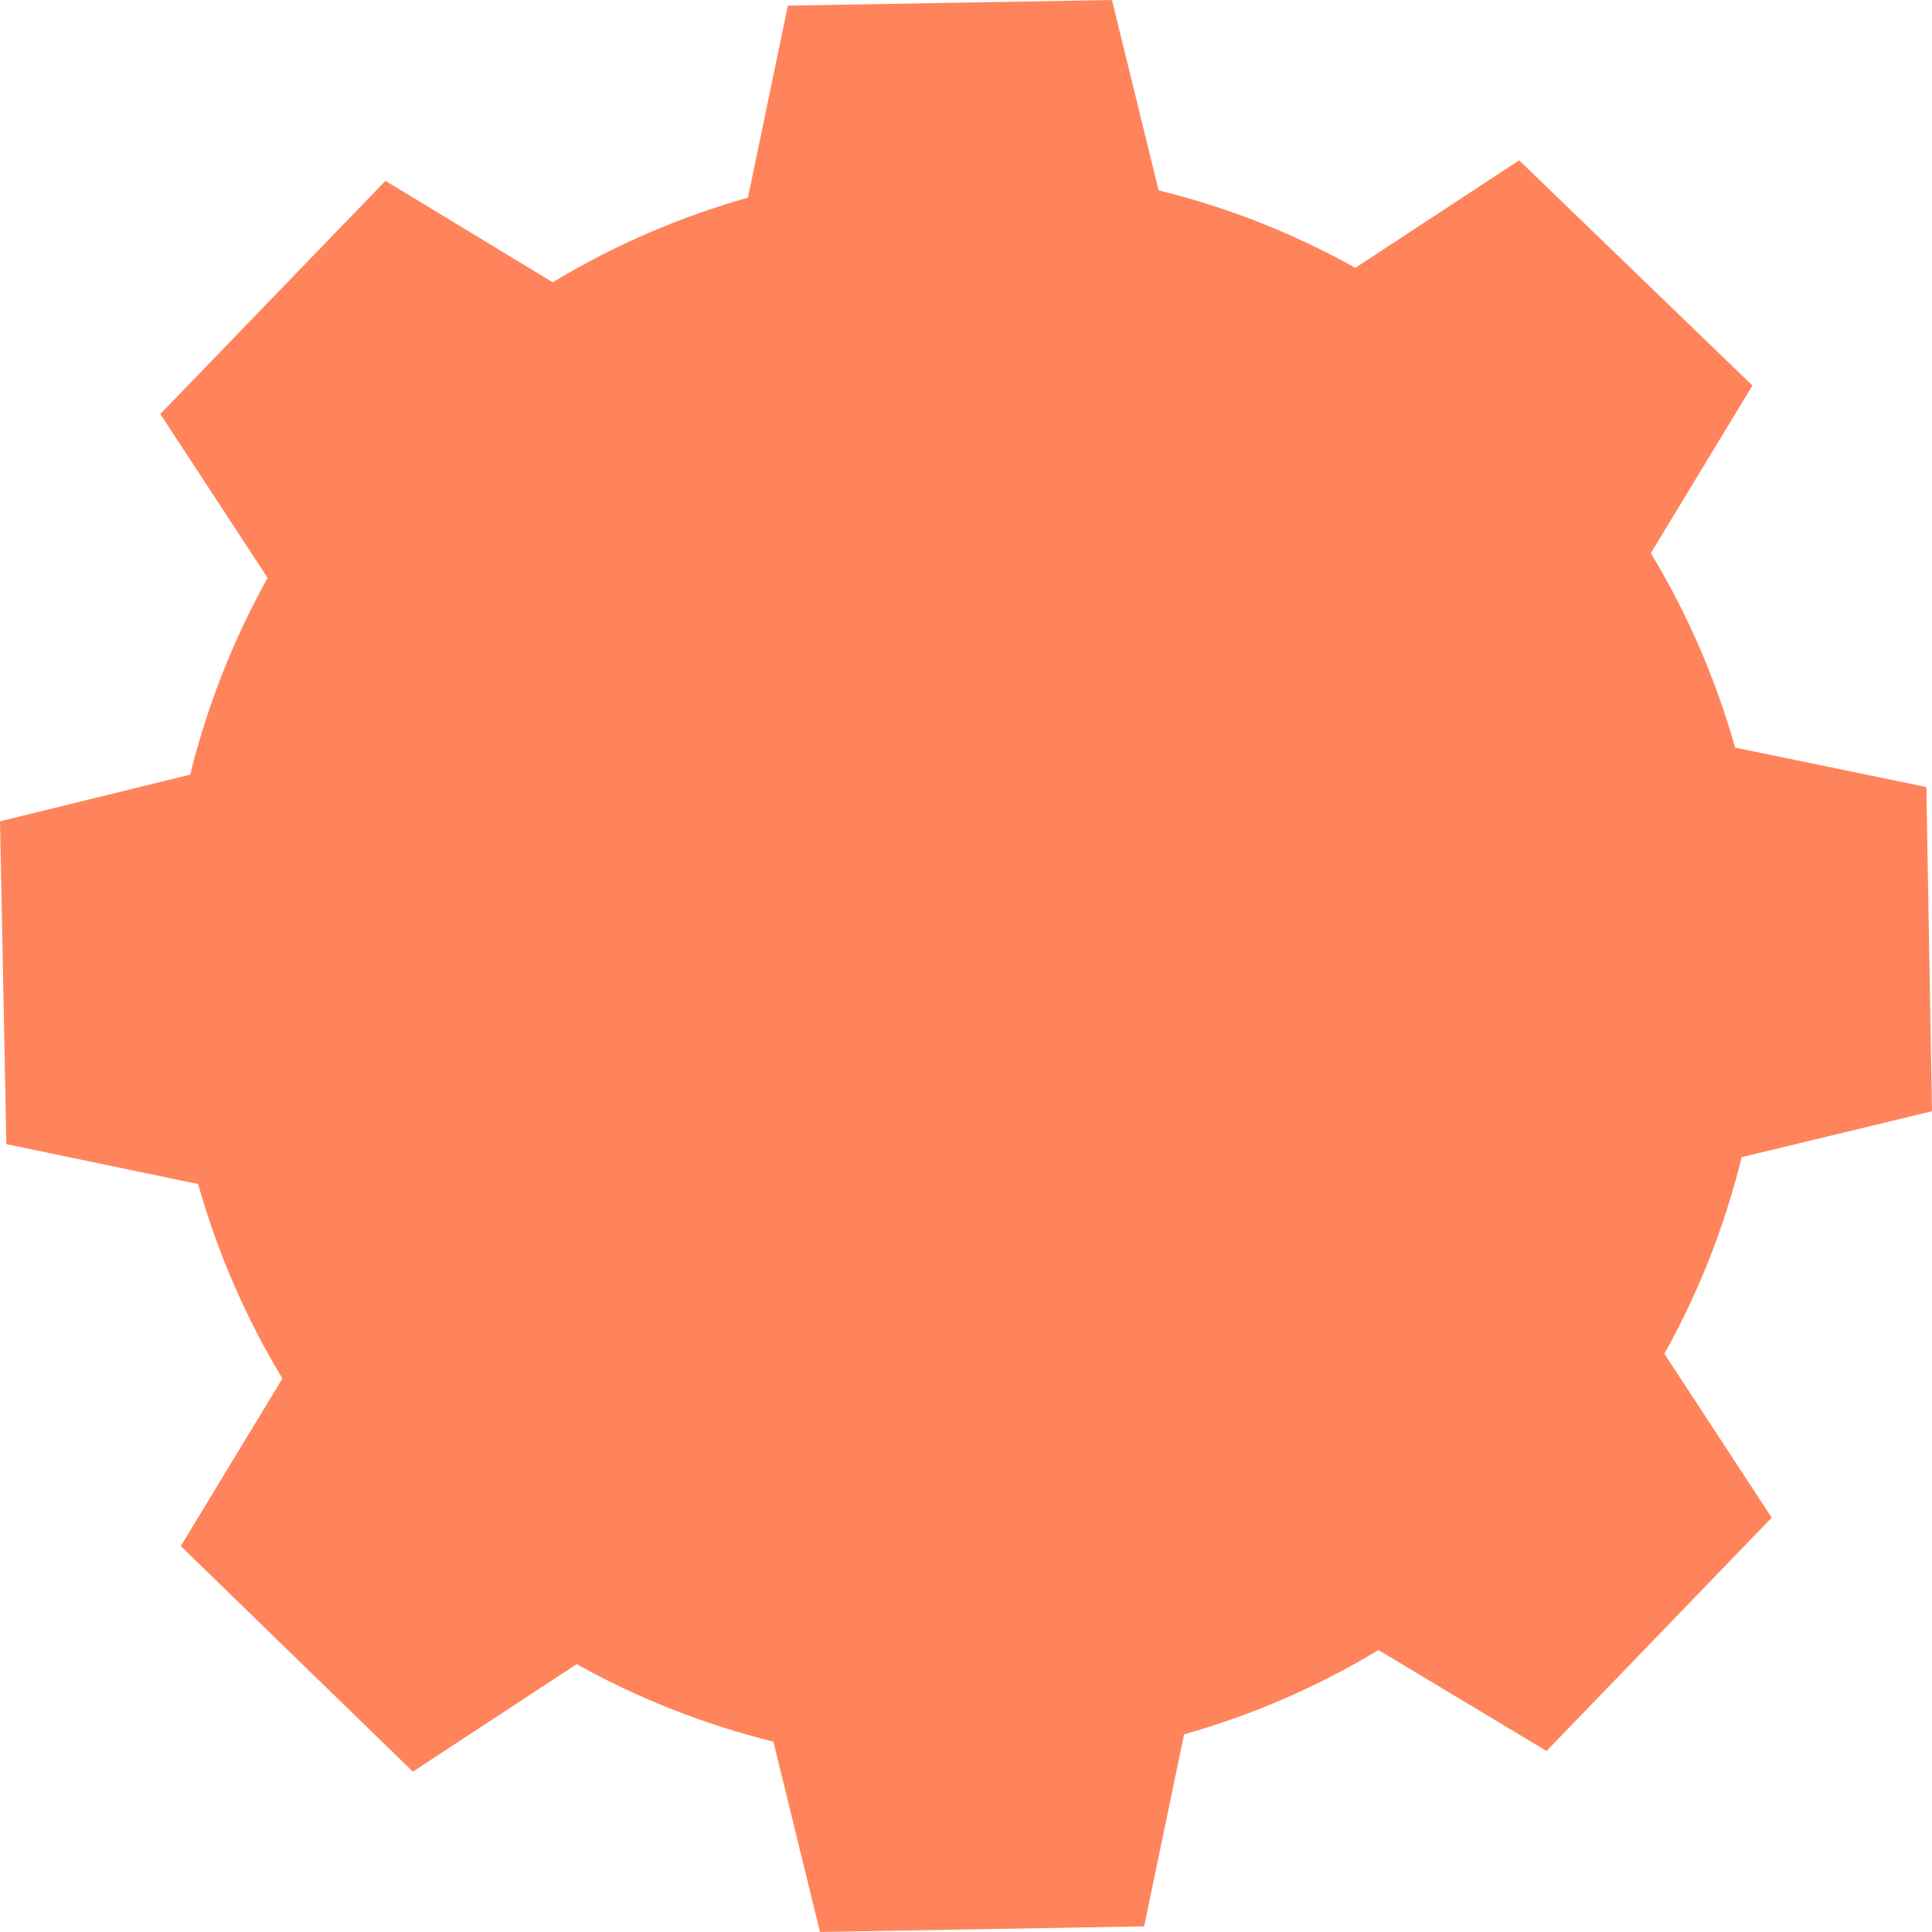 <svg width="64" height="64" viewBox="0 0 64 64" fill="none" xmlns="http://www.w3.org/2000/svg">
<path d="M18.336 9.334C20.349 8.123 22.515 7.185 24.776 6.547L26.099 0.187L36.836 0L38.381 6.307C40.659 6.864 42.851 7.727 44.897 8.872L50.324 5.311L58.052 12.772L54.686 18.323C55.901 20.335 56.84 22.502 57.478 24.765L63.813 26.071L64 36.811L57.695 38.333C57.137 40.608 56.276 42.799 55.136 44.845L58.69 50.274L51.232 58.004L45.664 54.66C43.652 55.875 41.486 56.814 39.224 57.453L37.901 63.813L27.164 64L25.619 57.693C23.343 57.132 21.151 56.269 19.103 55.128L13.676 58.689L5.989 51.216L9.355 45.665C8.14 43.653 7.2 41.486 6.563 39.223L0.211 37.9L0 27.207L6.299 25.661C6.862 23.384 7.724 21.193 8.864 19.143L5.31 13.715L12.768 5.991L18.312 9.352L18.336 9.334Z" fill="#FF845C"/>
</svg>
